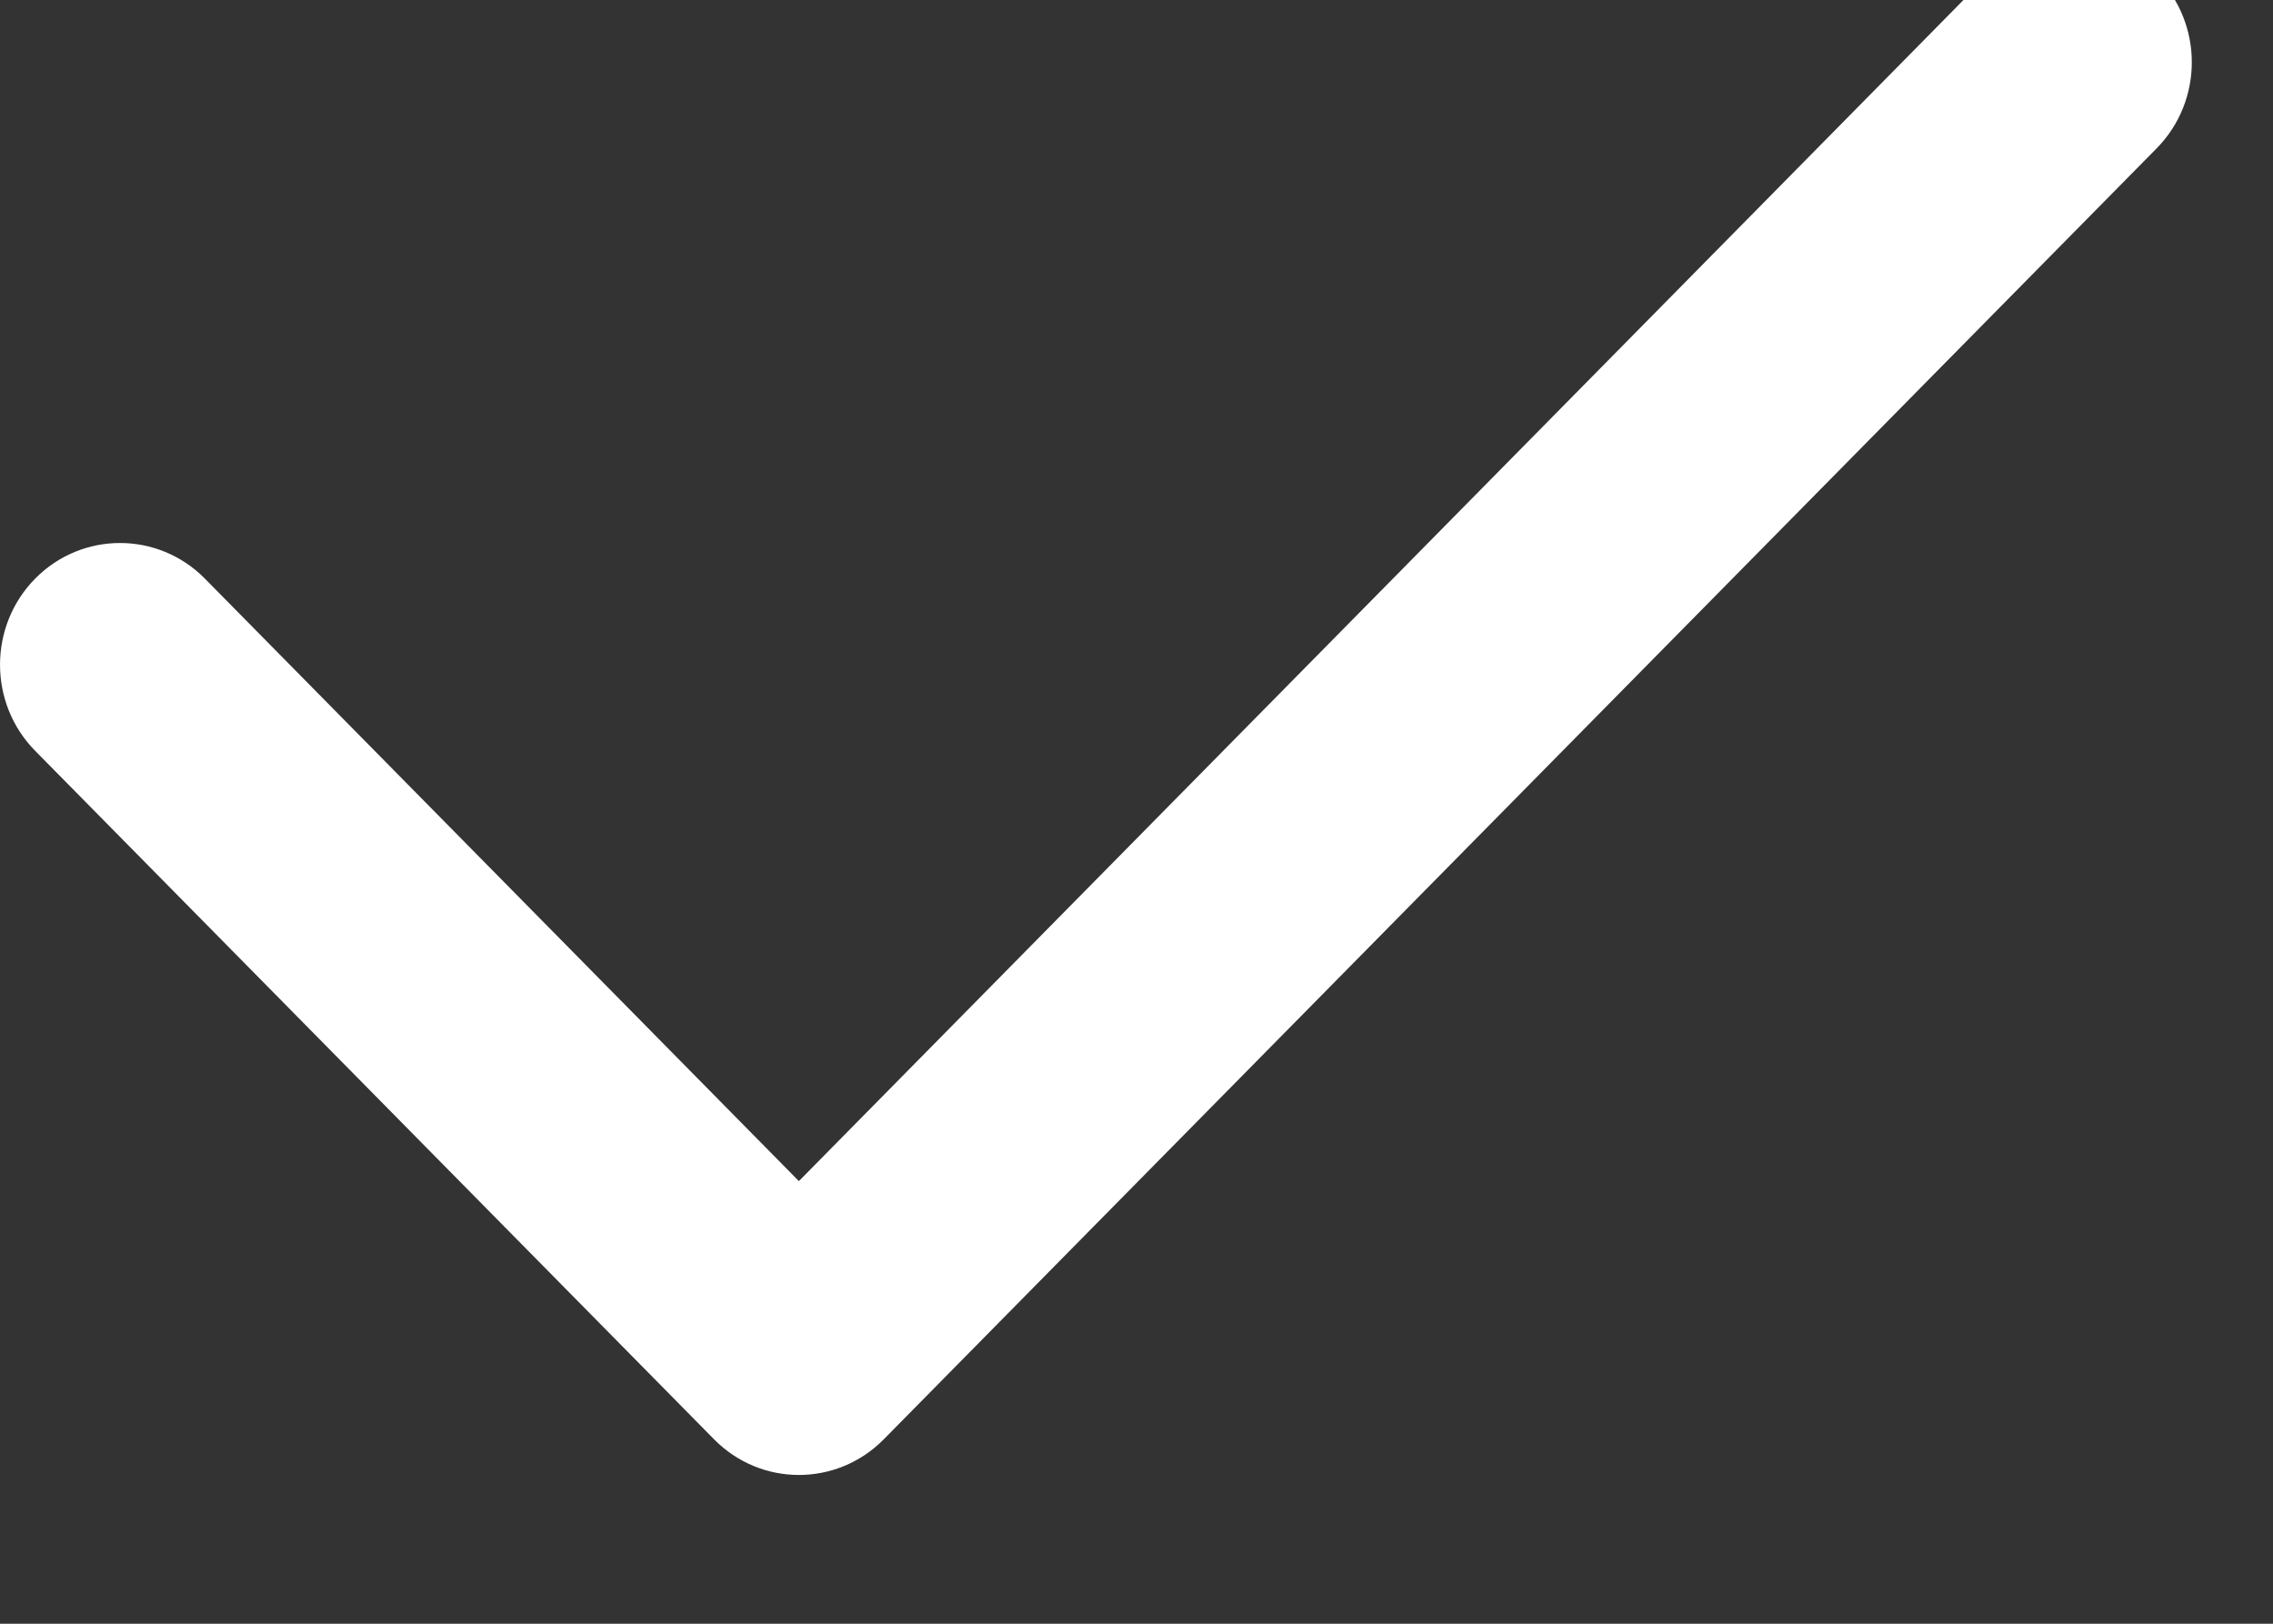 <svg width="28" height="20" viewBox="0 0 28 20" fill="none" xmlns="http://www.w3.org/2000/svg" xmlns:xlink="http://www.w3.org/1999/xlink">
<rect x="0" y="0" width="28" height="20" fill="#333333" stroke="none"/>
<path d="M9.841,14.548L24.476,-0.293C25.054,-0.879 25.99,-0.879 26.567,-0.293C27.144,0.292 27.144,1.241 26.567,1.827L10.887,17.728C10.309,18.314 9.373,18.314 8.796,17.728L0.433,9.248C-0.144,8.662 -0.144,7.713 0.433,7.127C1.01,6.542 1.946,6.542 2.524,7.127L9.841,14.548Z" clip-rule="evenodd" fill-rule="evenodd" fill="#FFFFFF"/>
</svg>
